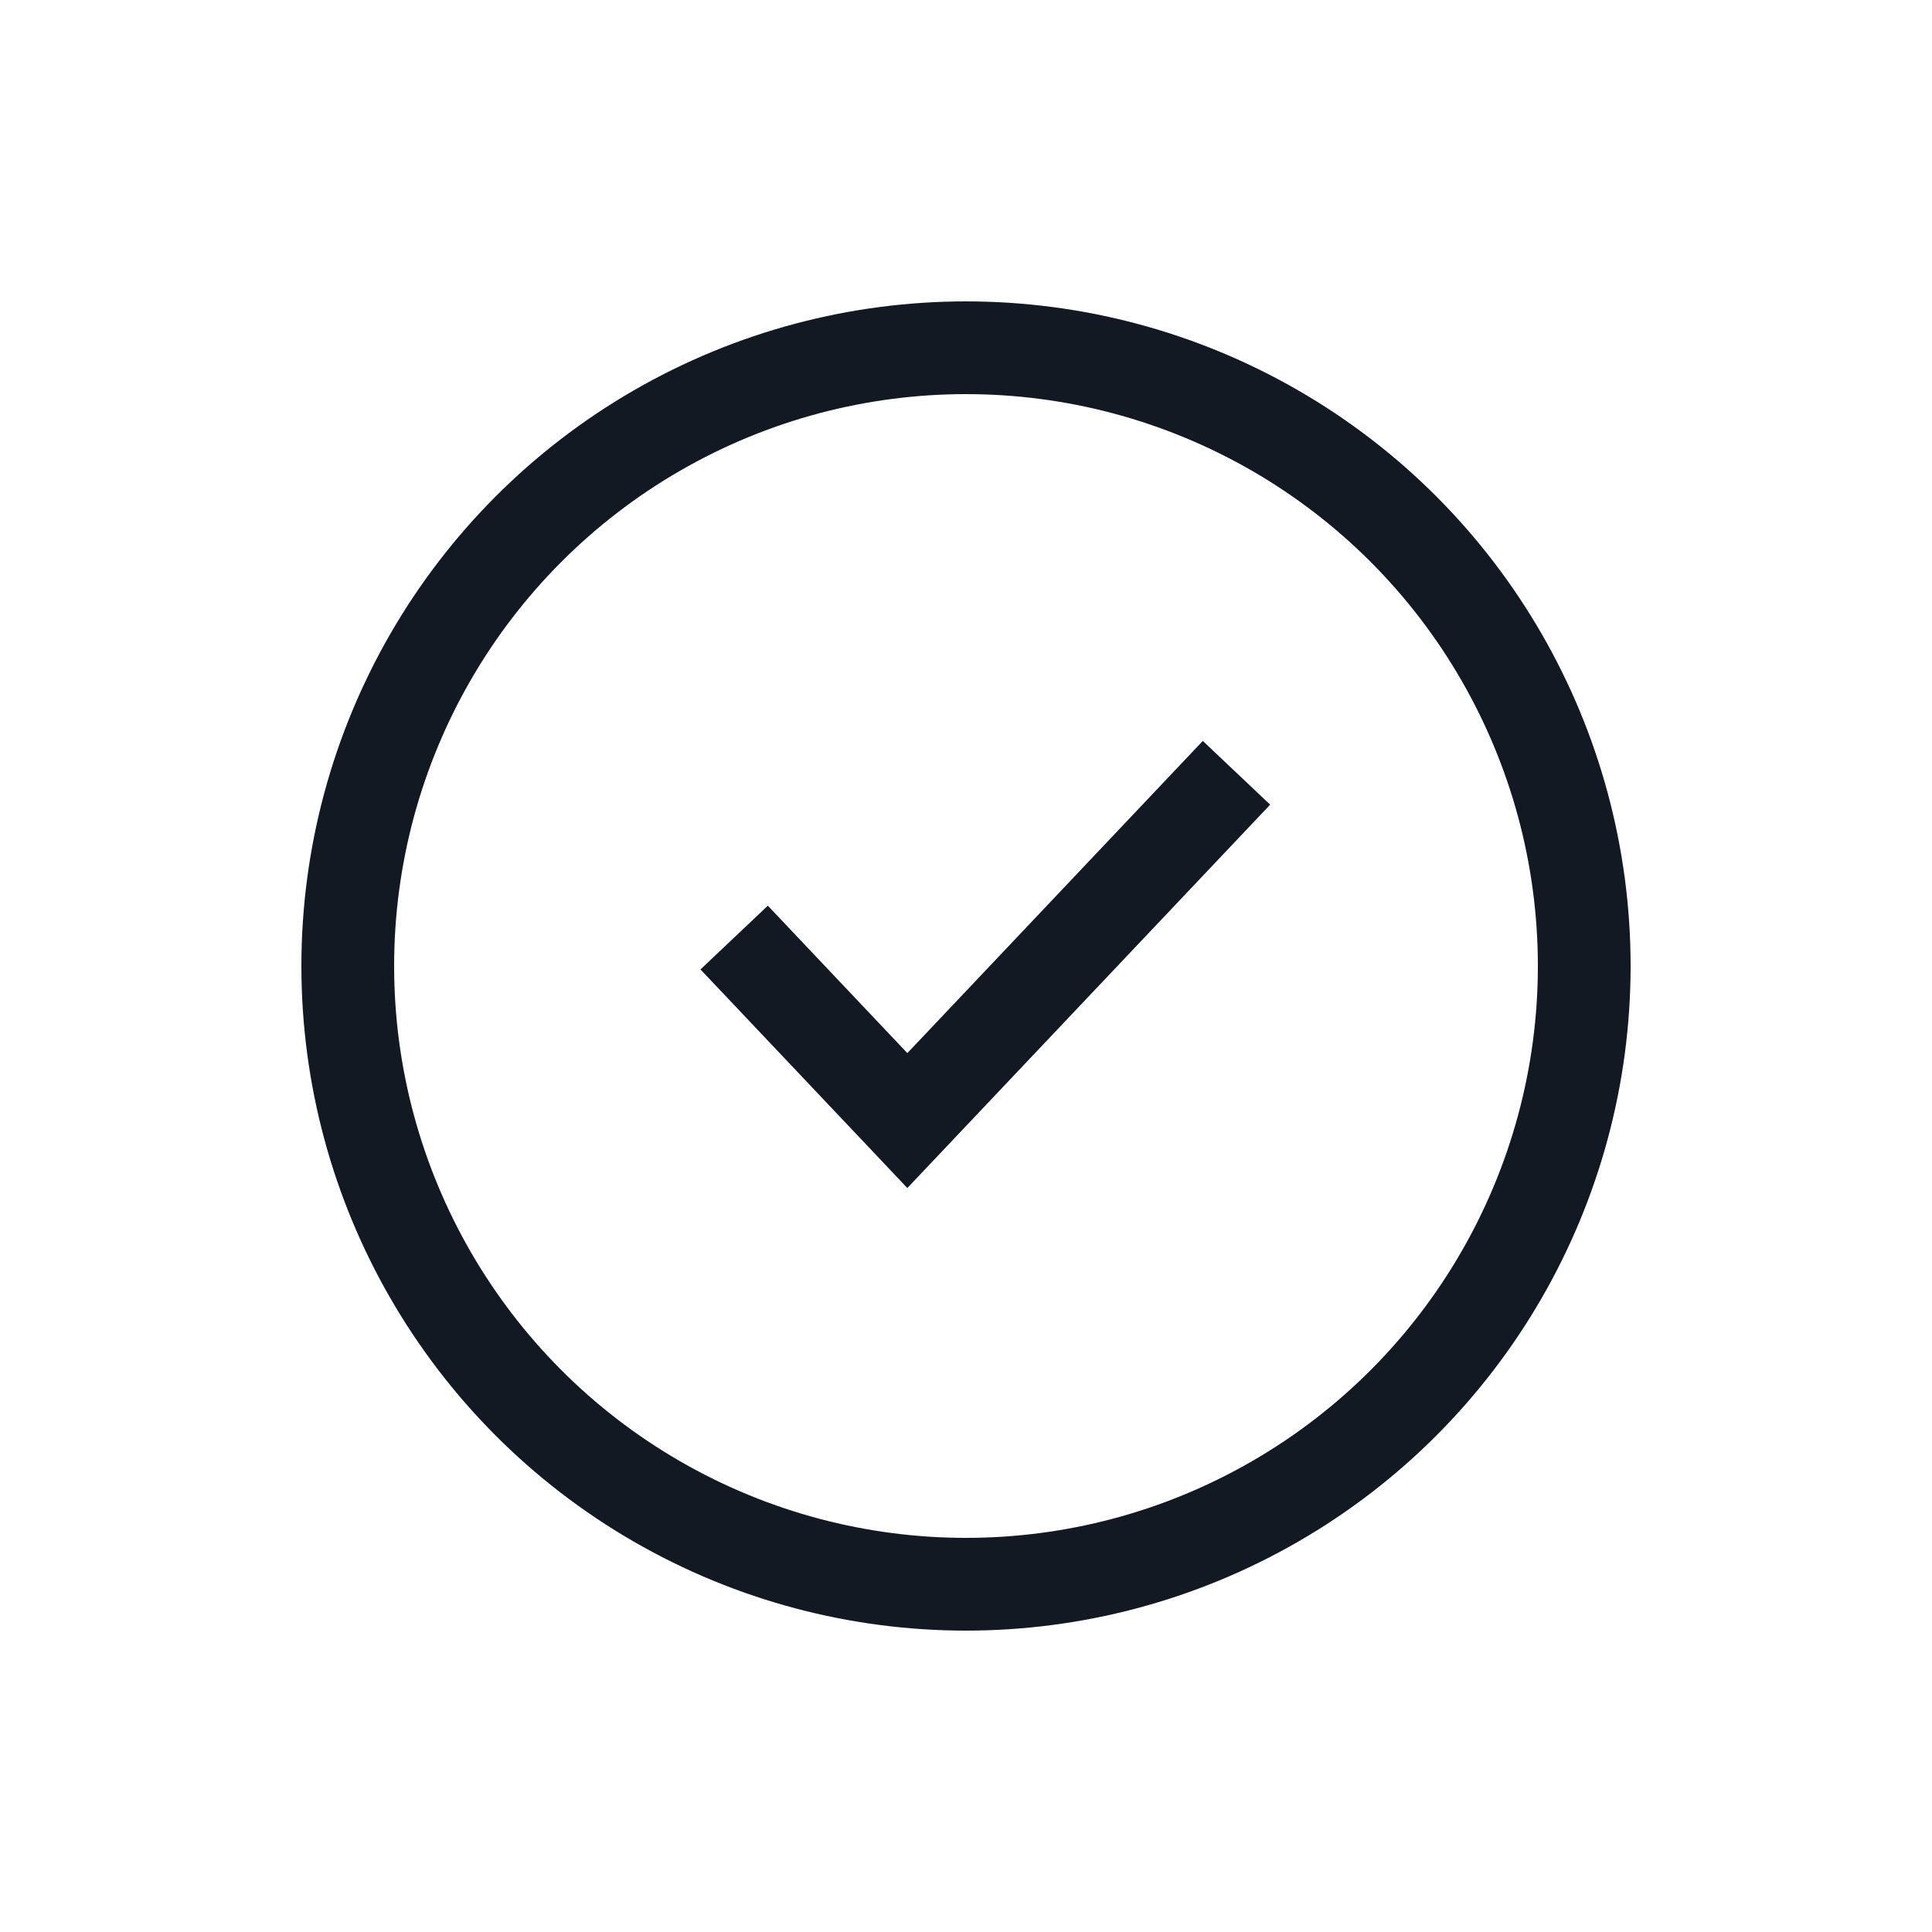 <svg xmlns="http://www.w3.org/2000/svg" width="25" height="25" fill="none" viewBox="0 0 25 25"><circle cx="12.5" cy="12.5" r="8" stroke="#121923" stroke-width="1.2"/><path stroke="#121923" stroke-width="1.2" d="M9.5 12.132L11.741 14.5L16 10"/></svg>